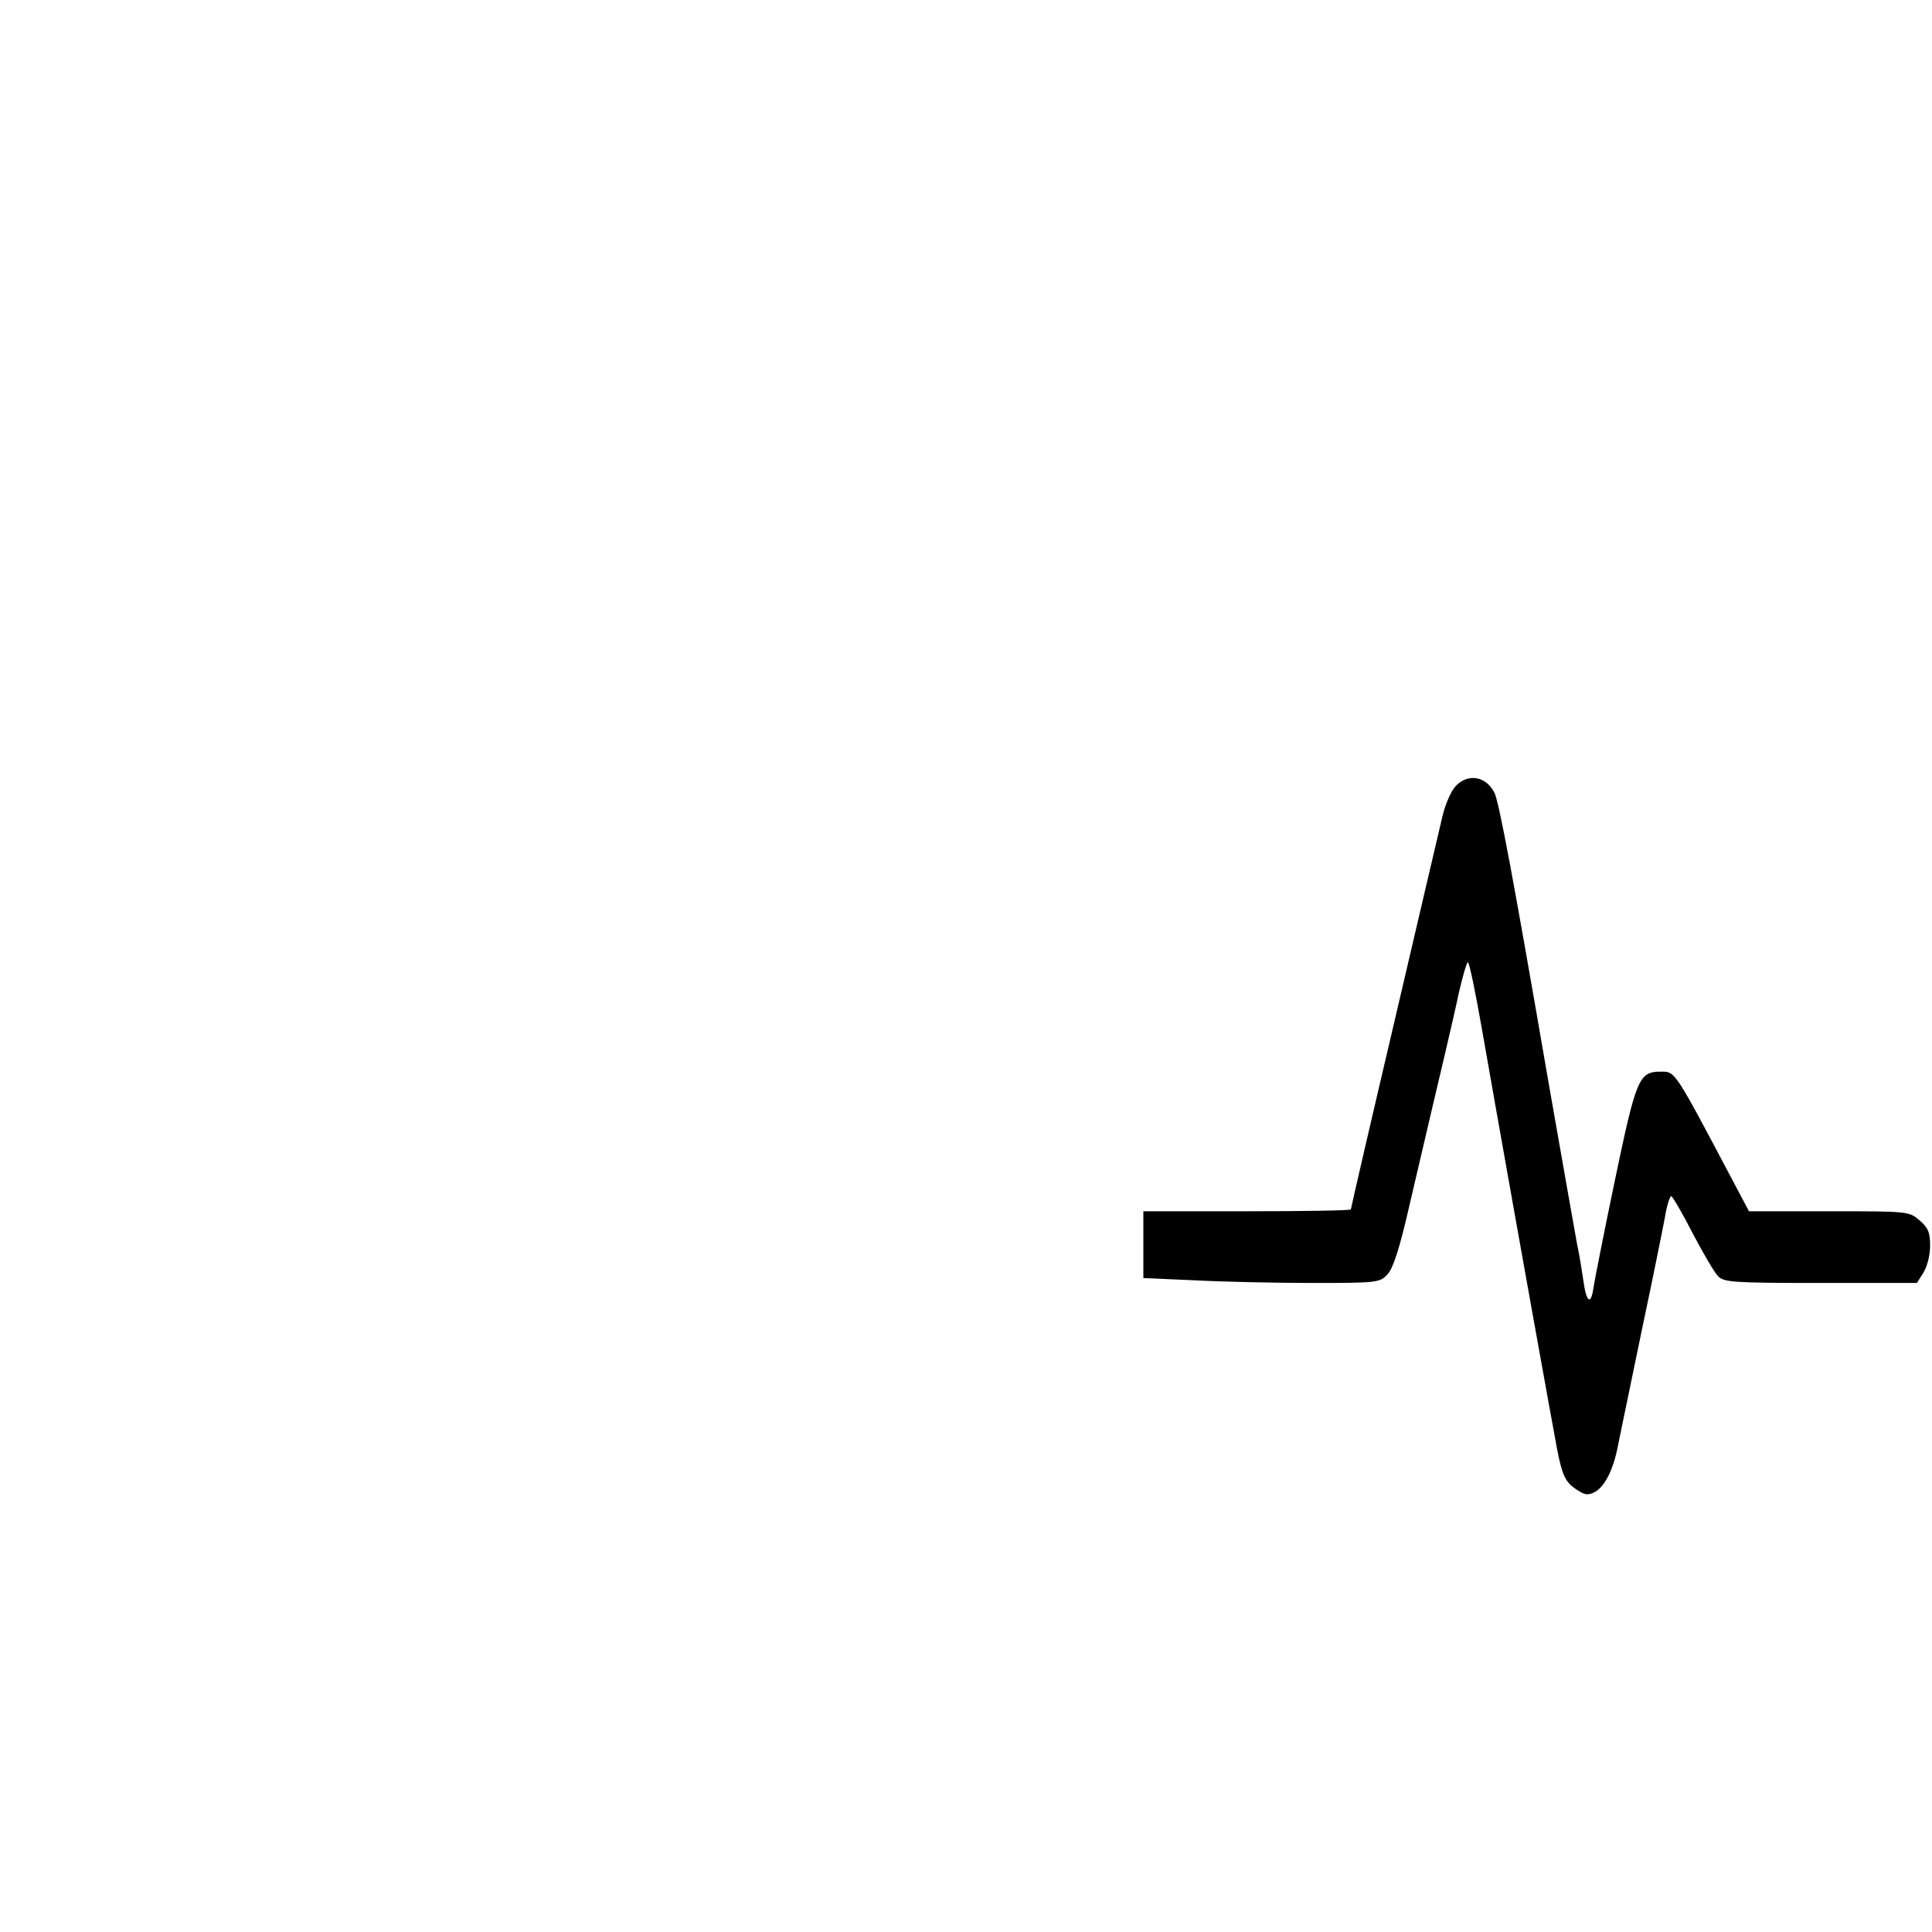 <?xml version="1.0" standalone="no"?>
<!DOCTYPE svg PUBLIC "-//W3C//DTD SVG 20010904//EN"
 "http://www.w3.org/TR/2001/REC-SVG-20010904/DTD/svg10.dtd">
<svg version="1.0" xmlns="http://www.w3.org/2000/svg"
 width="512pt" height="512pt" viewBox="0 0 512 512"
 preserveAspectRatio="xMidYMid meet">

<g transform="translate(0,512) scale(0.1,-0.1)"
fill="#000000" stroke="none">
<path d="M3857 3036 c-12 -13 -28 -50 -35 -82 -8 -33 -65 -278 -128 -547 -63
-268 -114 -489 -114 -492 0 -3 -124 -5 -275 -5 l-275 0 0 -88 0 -89 137 -6
c75 -4 216 -7 313 -7 170 0 177 1 197 23 15 15 33 72 58 182 63 269 74 317 95
405 11 47 28 120 37 163 10 42 20 77 23 77 4 0 21 -84 39 -187 32 -184 141
-794 161 -903 5 -30 19 -104 30 -165 16 -92 24 -114 45 -133 15 -12 32 -22 40
-22 35 0 65 45 81 120 8 41 38 183 65 315 28 132 55 266 61 298 5 31 13 57 17
57 3 0 29 -44 56 -97 28 -53 58 -105 68 -115 15 -16 39 -18 272 -18 l255 0 17
27 c10 16 18 46 18 71 0 36 -5 48 -28 68 -28 24 -30 24 -240 24 l-212 0 -44
83 c-155 293 -151 287 -190 287 -58 0 -65 -18 -122 -291 -28 -134 -53 -261
-56 -281 -7 -49 -19 -40 -27 19 -4 27 -11 71 -17 98 -5 28 -39 219 -75 425
-95 551 -132 748 -144 770 -23 44 -71 51 -103 16z"/>
</g>
</svg>
